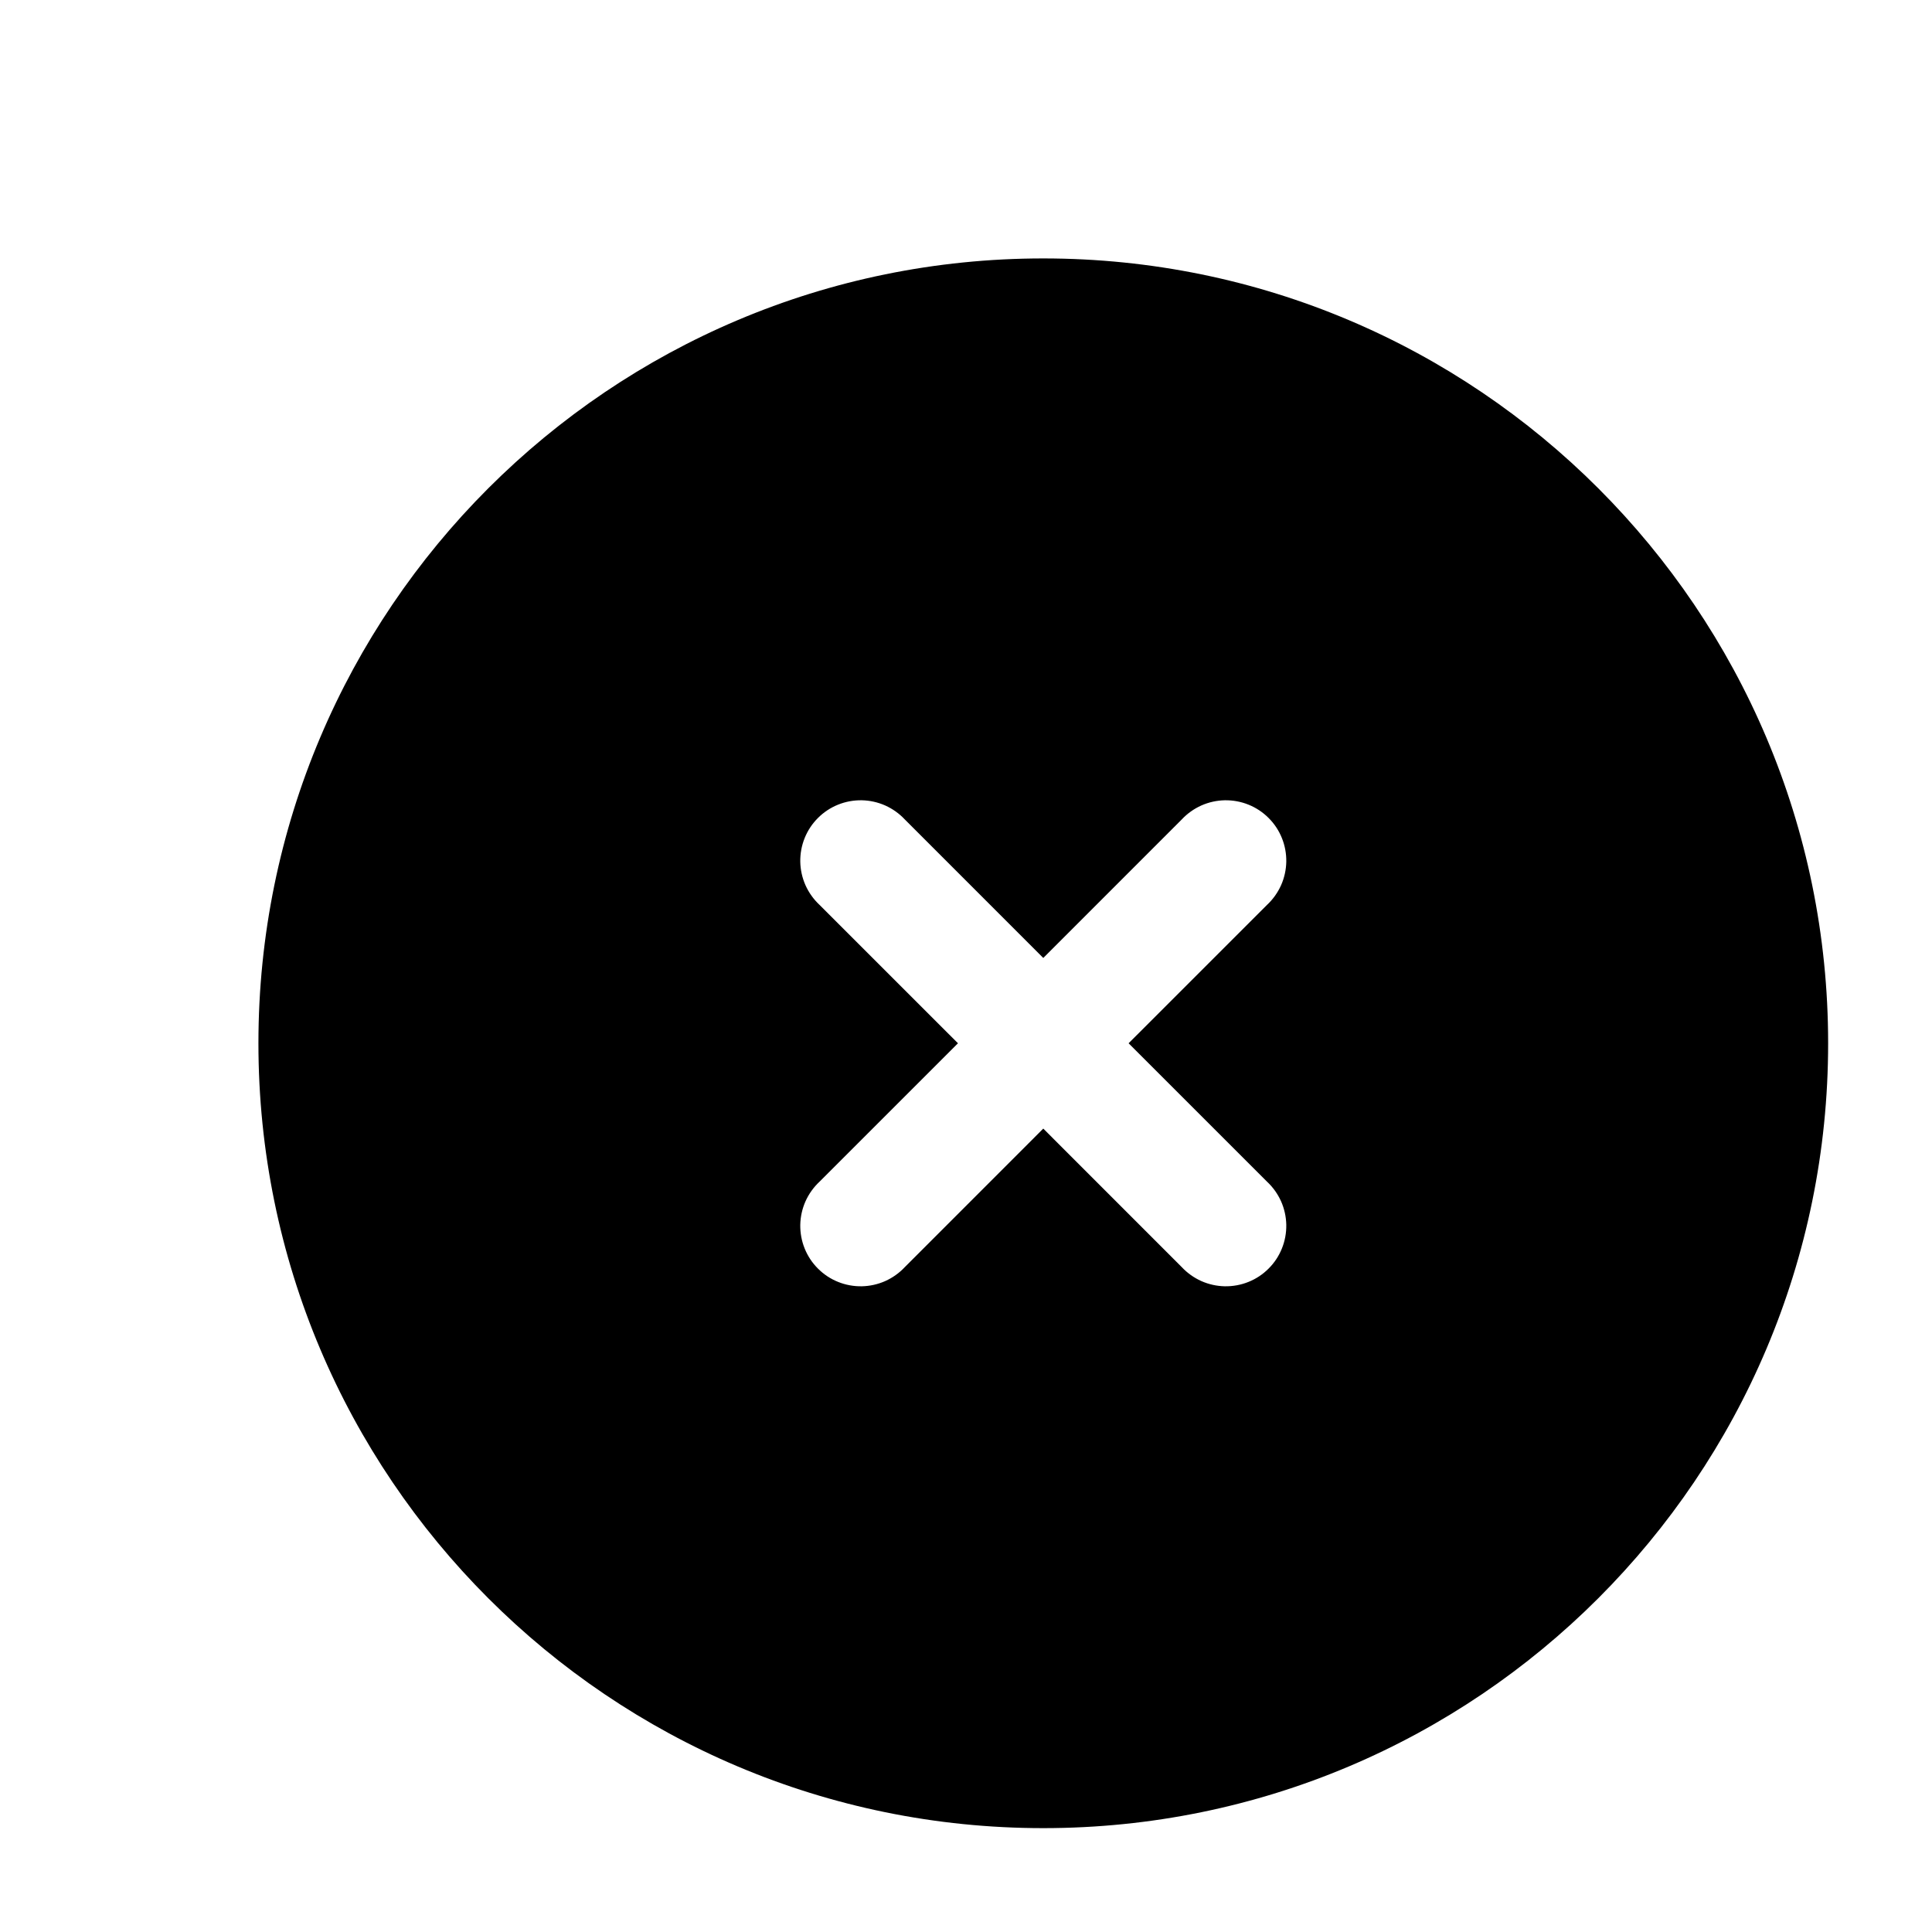 <svg width="50" height="50" viewBox="0 0 50 50" fill="none" xmlns="http://www.w3.org/2000/svg">
<g clip-path="url(#clip0_277_1301)">
<g filter="url(#filter0_d_277_1301)">
<path fill-rule="evenodd" clip-rule="evenodd" d="M25 4.688C13.781 4.688 4.688 13.781 4.688 25C4.688 36.219 13.781 45.312 25 45.312C36.219 45.312 45.312 36.219 45.312 25C45.312 13.781 36.219 4.688 25 4.688ZM21.417 19.208C21.274 19.055 21.101 18.932 20.91 18.846C20.718 18.761 20.511 18.715 20.301 18.711C20.091 18.708 19.883 18.746 19.688 18.825C19.494 18.903 19.317 19.02 19.169 19.169C19.02 19.317 18.903 19.494 18.825 19.688C18.746 19.883 18.708 20.091 18.711 20.301C18.715 20.511 18.761 20.718 18.846 20.91C18.932 21.101 19.055 21.274 19.208 21.417L22.792 25L19.208 28.583C19.055 28.726 18.932 28.899 18.846 29.09C18.761 29.282 18.715 29.489 18.711 29.699C18.708 29.909 18.746 30.117 18.825 30.312C18.903 30.506 19.02 30.683 19.169 30.831C19.317 30.98 19.494 31.097 19.688 31.175C19.883 31.254 20.091 31.292 20.301 31.289C20.511 31.285 20.718 31.239 20.91 31.154C21.101 31.068 21.274 30.945 21.417 30.792L25 27.208L28.583 30.792C28.726 30.945 28.899 31.068 29.09 31.154C29.282 31.239 29.489 31.285 29.699 31.289C29.909 31.292 30.117 31.254 30.312 31.175C30.506 31.097 30.683 30.98 30.831 30.831C30.98 30.683 31.097 30.506 31.175 30.312C31.254 30.117 31.292 29.909 31.289 29.699C31.285 29.489 31.239 29.282 31.154 29.09C31.068 28.899 30.945 28.726 30.792 28.583L27.208 25L30.792 21.417C30.945 21.274 31.068 21.101 31.154 20.91C31.239 20.718 31.285 20.511 31.289 20.301C31.292 20.091 31.254 19.883 31.175 19.688C31.097 19.494 30.98 19.317 30.831 19.169C30.683 19.02 30.506 18.903 30.312 18.825C30.117 18.746 29.909 18.708 29.699 18.711C29.489 18.715 29.282 18.761 29.09 18.846C28.899 18.932 28.726 19.055 28.583 19.208L25 22.792L21.417 19.208Z" fill="black"/>
</g>
</g>
<defs>
<filter id="filter0_d_277_1301" x="2.688" y="2.688" width="48.625" height="48.625" filterUnits="userSpaceOnUse" color-interpolation-filters="sRGB">
<feFlood flood-opacity="0" result="BackgroundImageFix"/>
<feColorMatrix in="SourceAlpha" type="matrix" values="0 0 0 0 0 0 0 0 0 0 0 0 0 0 0 0 0 0 127 0" result="hardAlpha"/>
<feOffset dx="2" dy="2"/>
<feGaussianBlur stdDeviation="2"/>
<feComposite in2="hardAlpha" operator="out"/>
<feColorMatrix type="matrix" values="0 0 0 0 0 0 0 0 0 0 0 0 0 0 0 0 0 0 0.25 0"/>
<feBlend mode="normal" in2="BackgroundImageFix" result="effect1_dropShadow_277_1301"/>
<feBlend mode="normal" in="SourceGraphic" in2="effect1_dropShadow_277_1301" result="shape"/>
</filter>
<clipPath id="clip0_277_1301">
<rect width="50" height="50" fill="white"/>
</clipPath>
</defs>
</svg>
